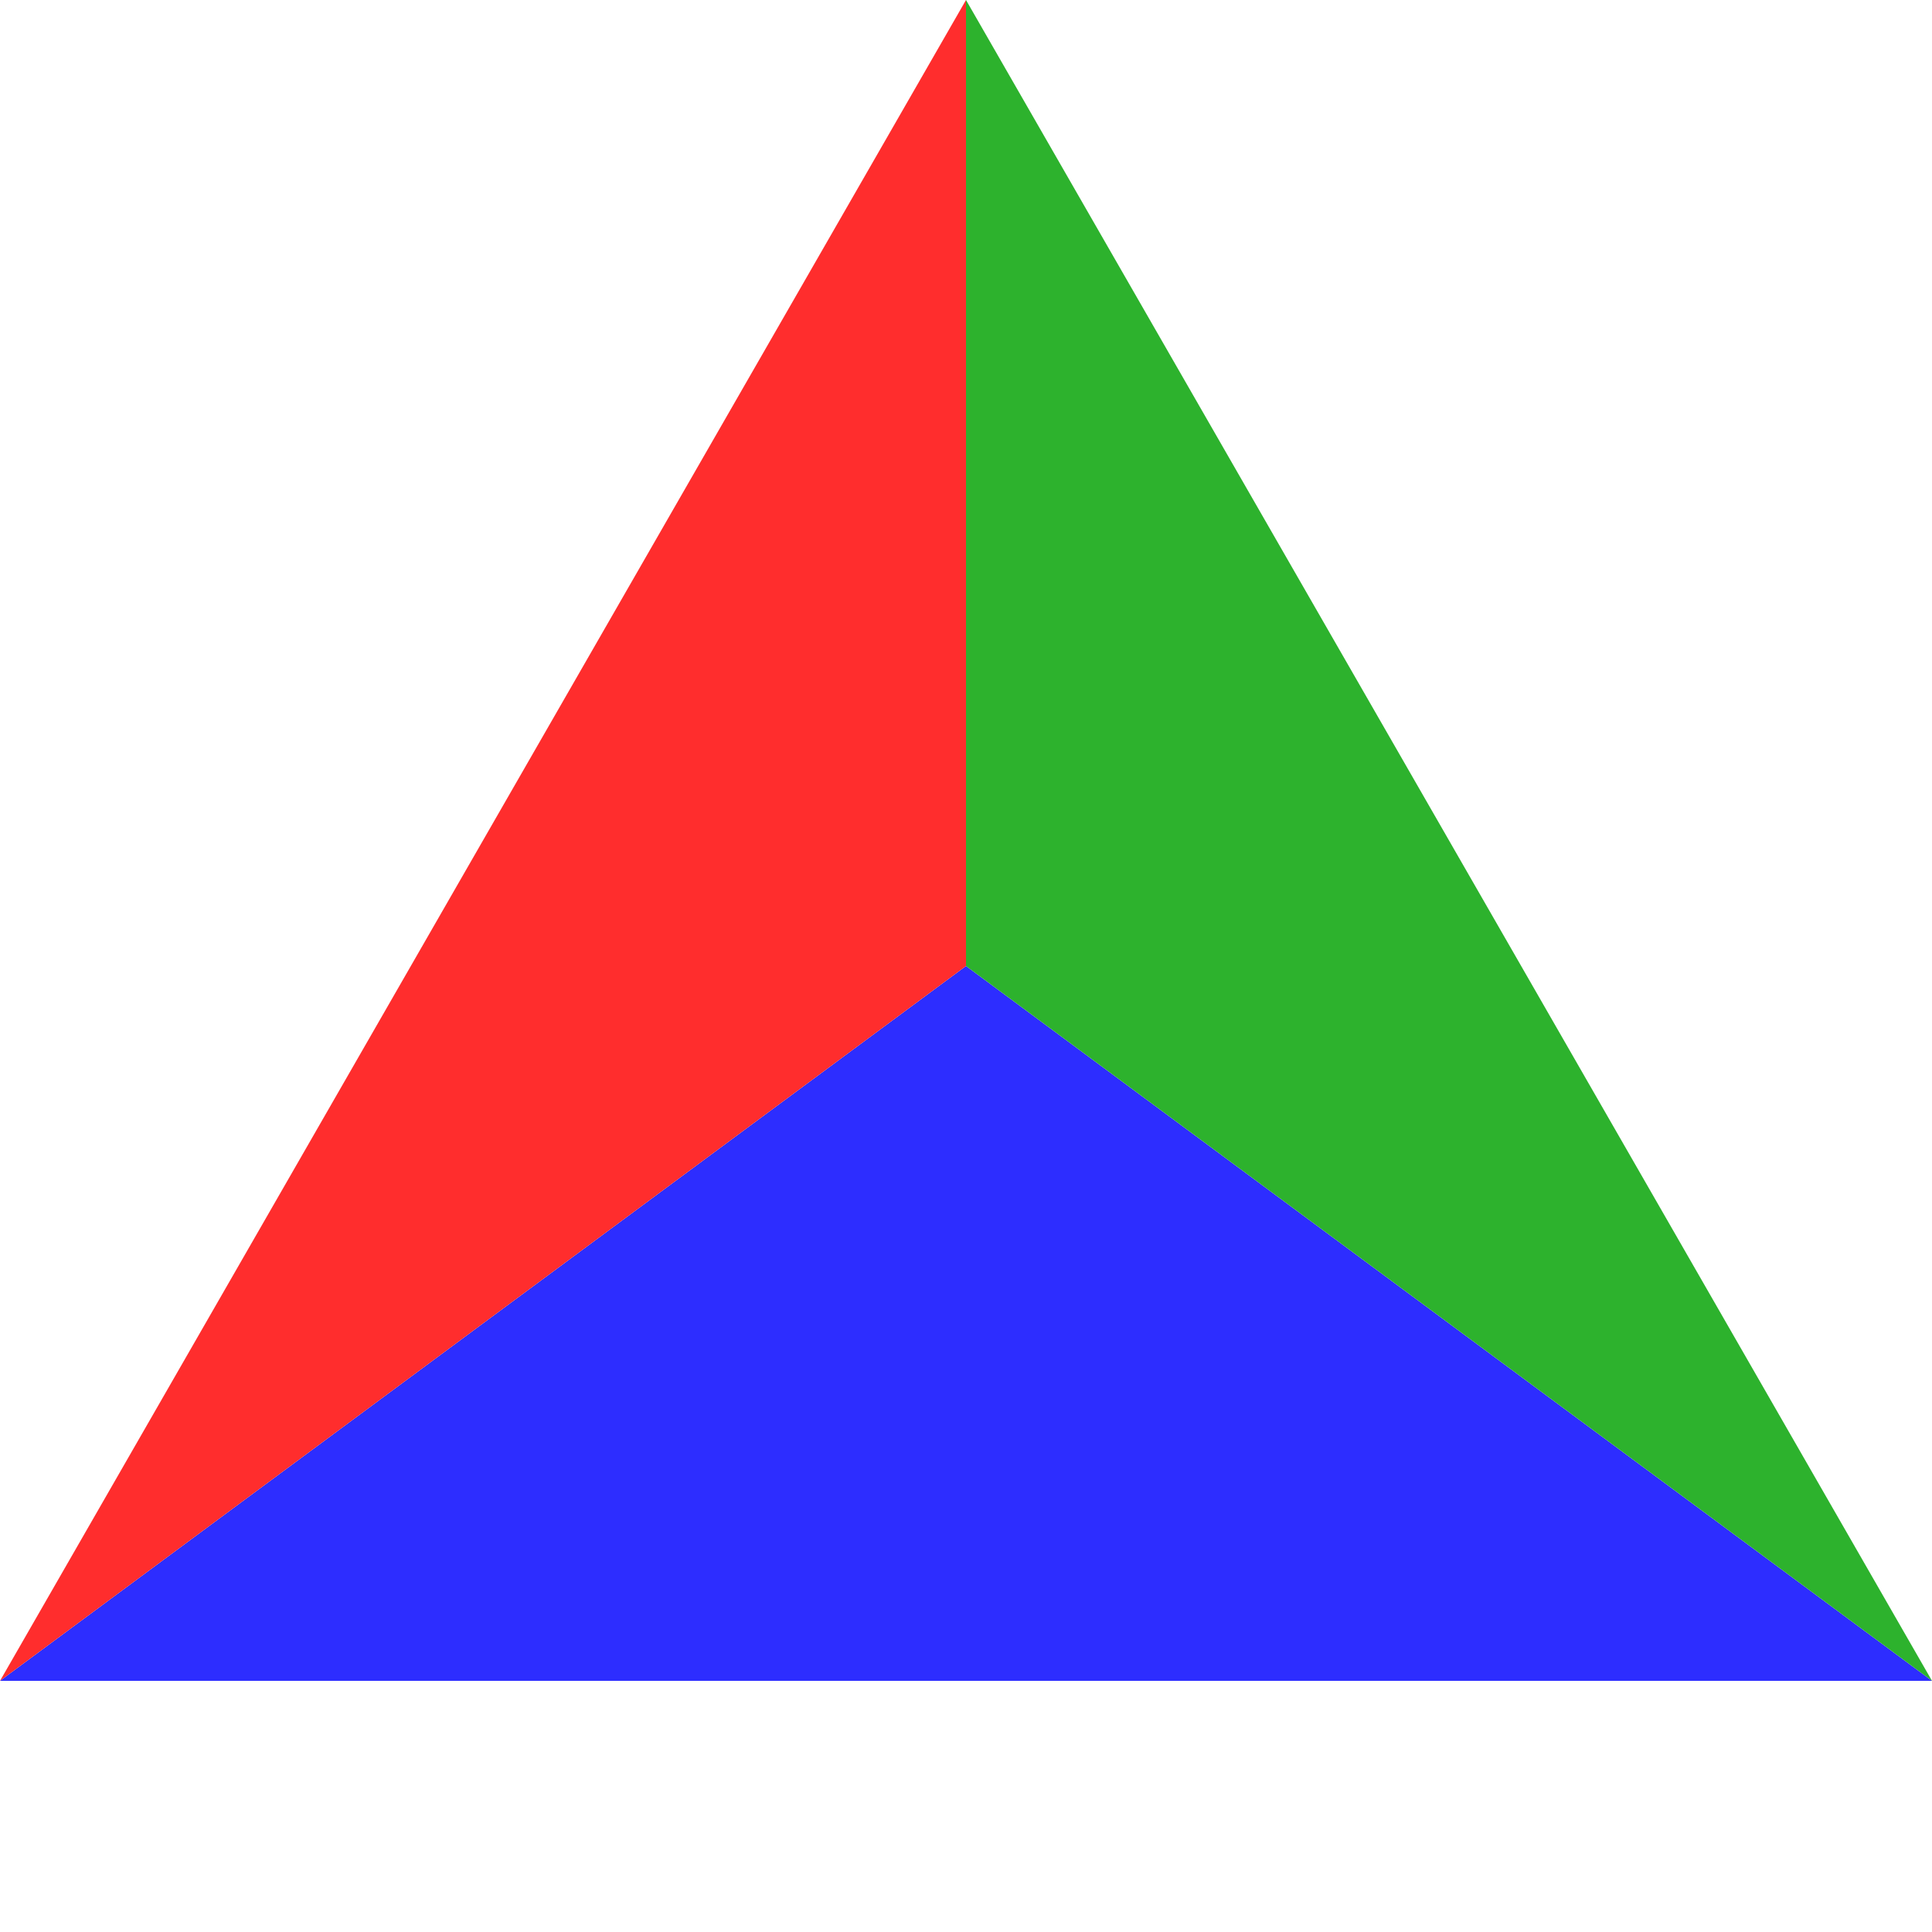 <?xml version="1.0" standalone="no"?><!DOCTYPE svg PUBLIC "-//W3C//DTD SVG 1.1//EN" "http://www.w3.org/Graphics/SVG/1.1/DTD/svg11.dtd">
<svg width="100" height="100" version="1.1" xmlns="http://www.w3.org/2000/svg">

<polygon points="0,87 100,87 50,50" fill="rgb(45,45,255)"></polygon>
<polygon points="0,87 50,0 50,50" fill="rgb(255,45,45)"></polygon>
<polygon points="50,0 100,87 50,50" fill="rgb(45,178,45)"></polygon></svg>